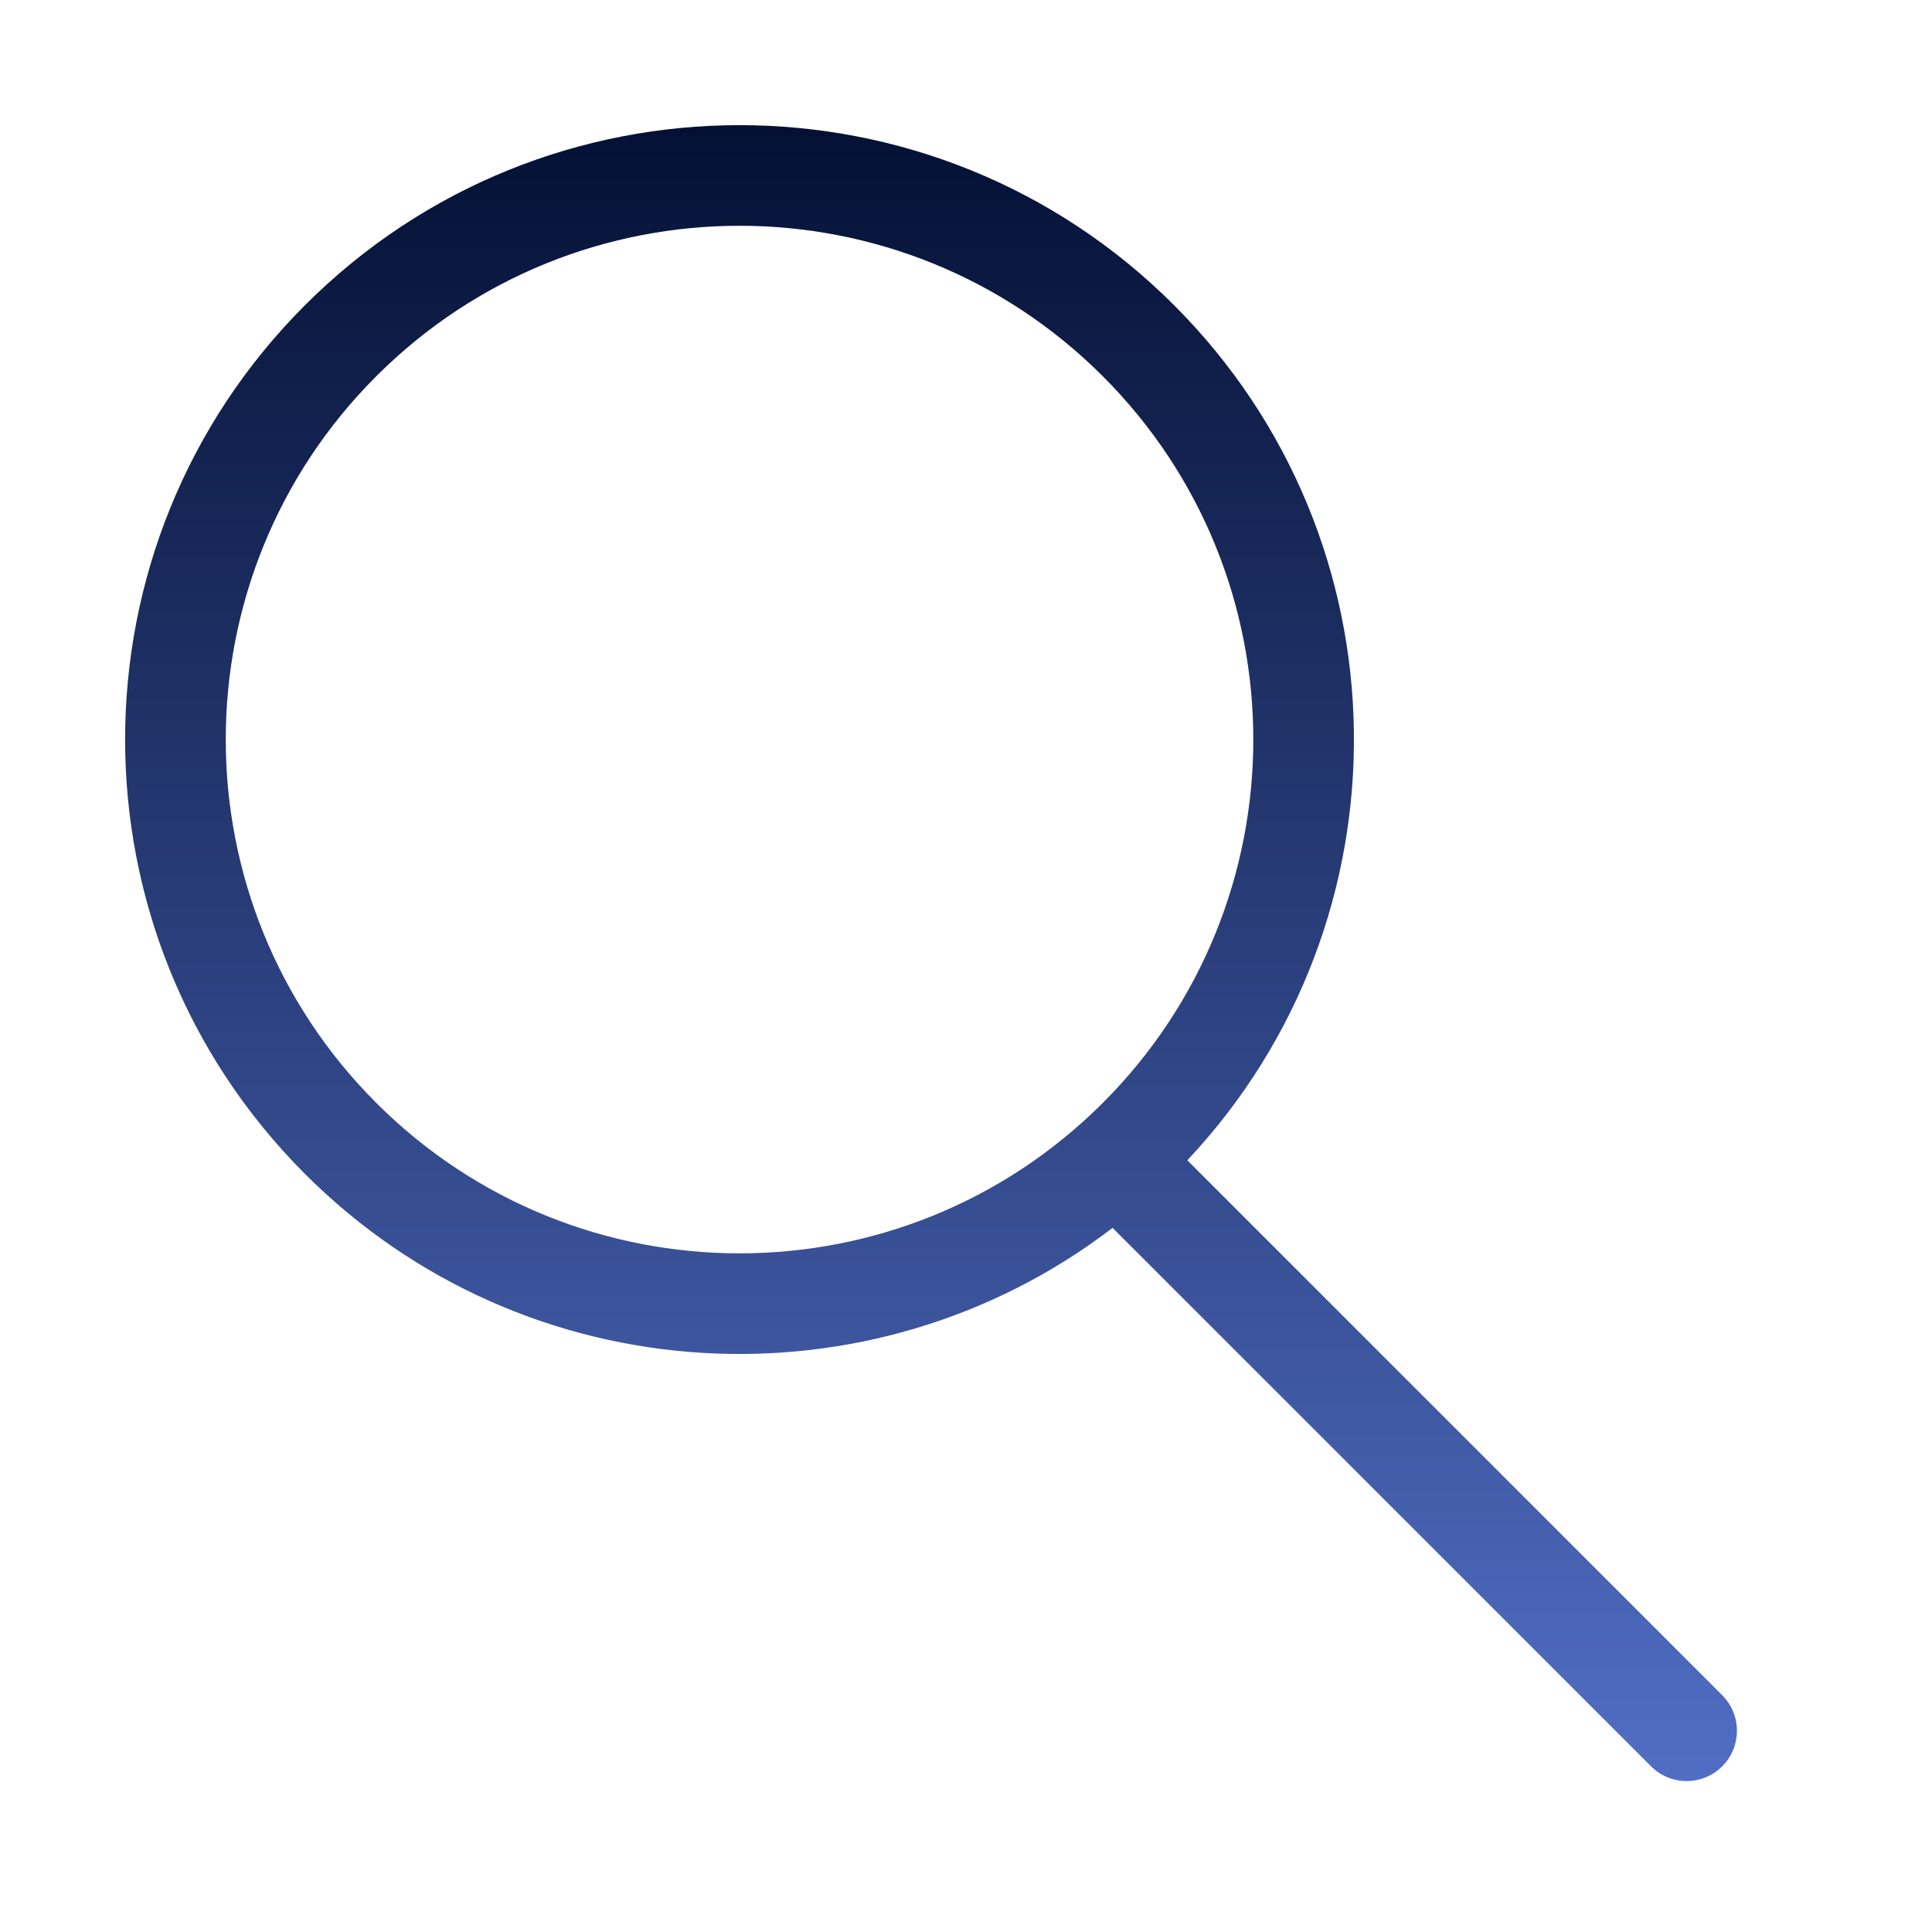 <svg xmlns="http://www.w3.org/2000/svg" width="96" height="96" fill="none" viewBox="0 0 96 96" id="search">
  <path fill="url(#paint0_linear_714_177)" fill-rule="evenodd" d="M18.695 54.801C8.725 44.831 8.725 28.666 18.695 18.696C28.665 8.726 44.829 8.726 54.799 18.696C64.769 28.666 64.769 44.831 54.799 54.801C44.829 64.771 28.665 64.771 18.695 54.801ZM15.159 15.161C3.236 27.083 3.236 46.414 15.159 58.337C26.111 69.288 43.313 70.18 55.283 61.012L82.04 87.768C83.016 88.745 84.599 88.745 85.575 87.768C86.551 86.792 86.551 85.209 85.575 84.233L58.997 57.654C70.253 45.688 70.033 26.859 58.335 15.161C46.412 3.238 27.082 3.238 15.159 15.161Z" clip-rule="evenodd"></path>
  <defs>
    <linearGradient id="paint0_linear_714_177" x1="46.262" x2="46.262" y1="6.219" y2="88.501" gradientUnits="userSpaceOnUse">
      <stop stop-color="#041034"></stop>
      <stop offset="1" stop-color="#516EC4"></stop>
    </linearGradient>
  </defs>
</svg>
